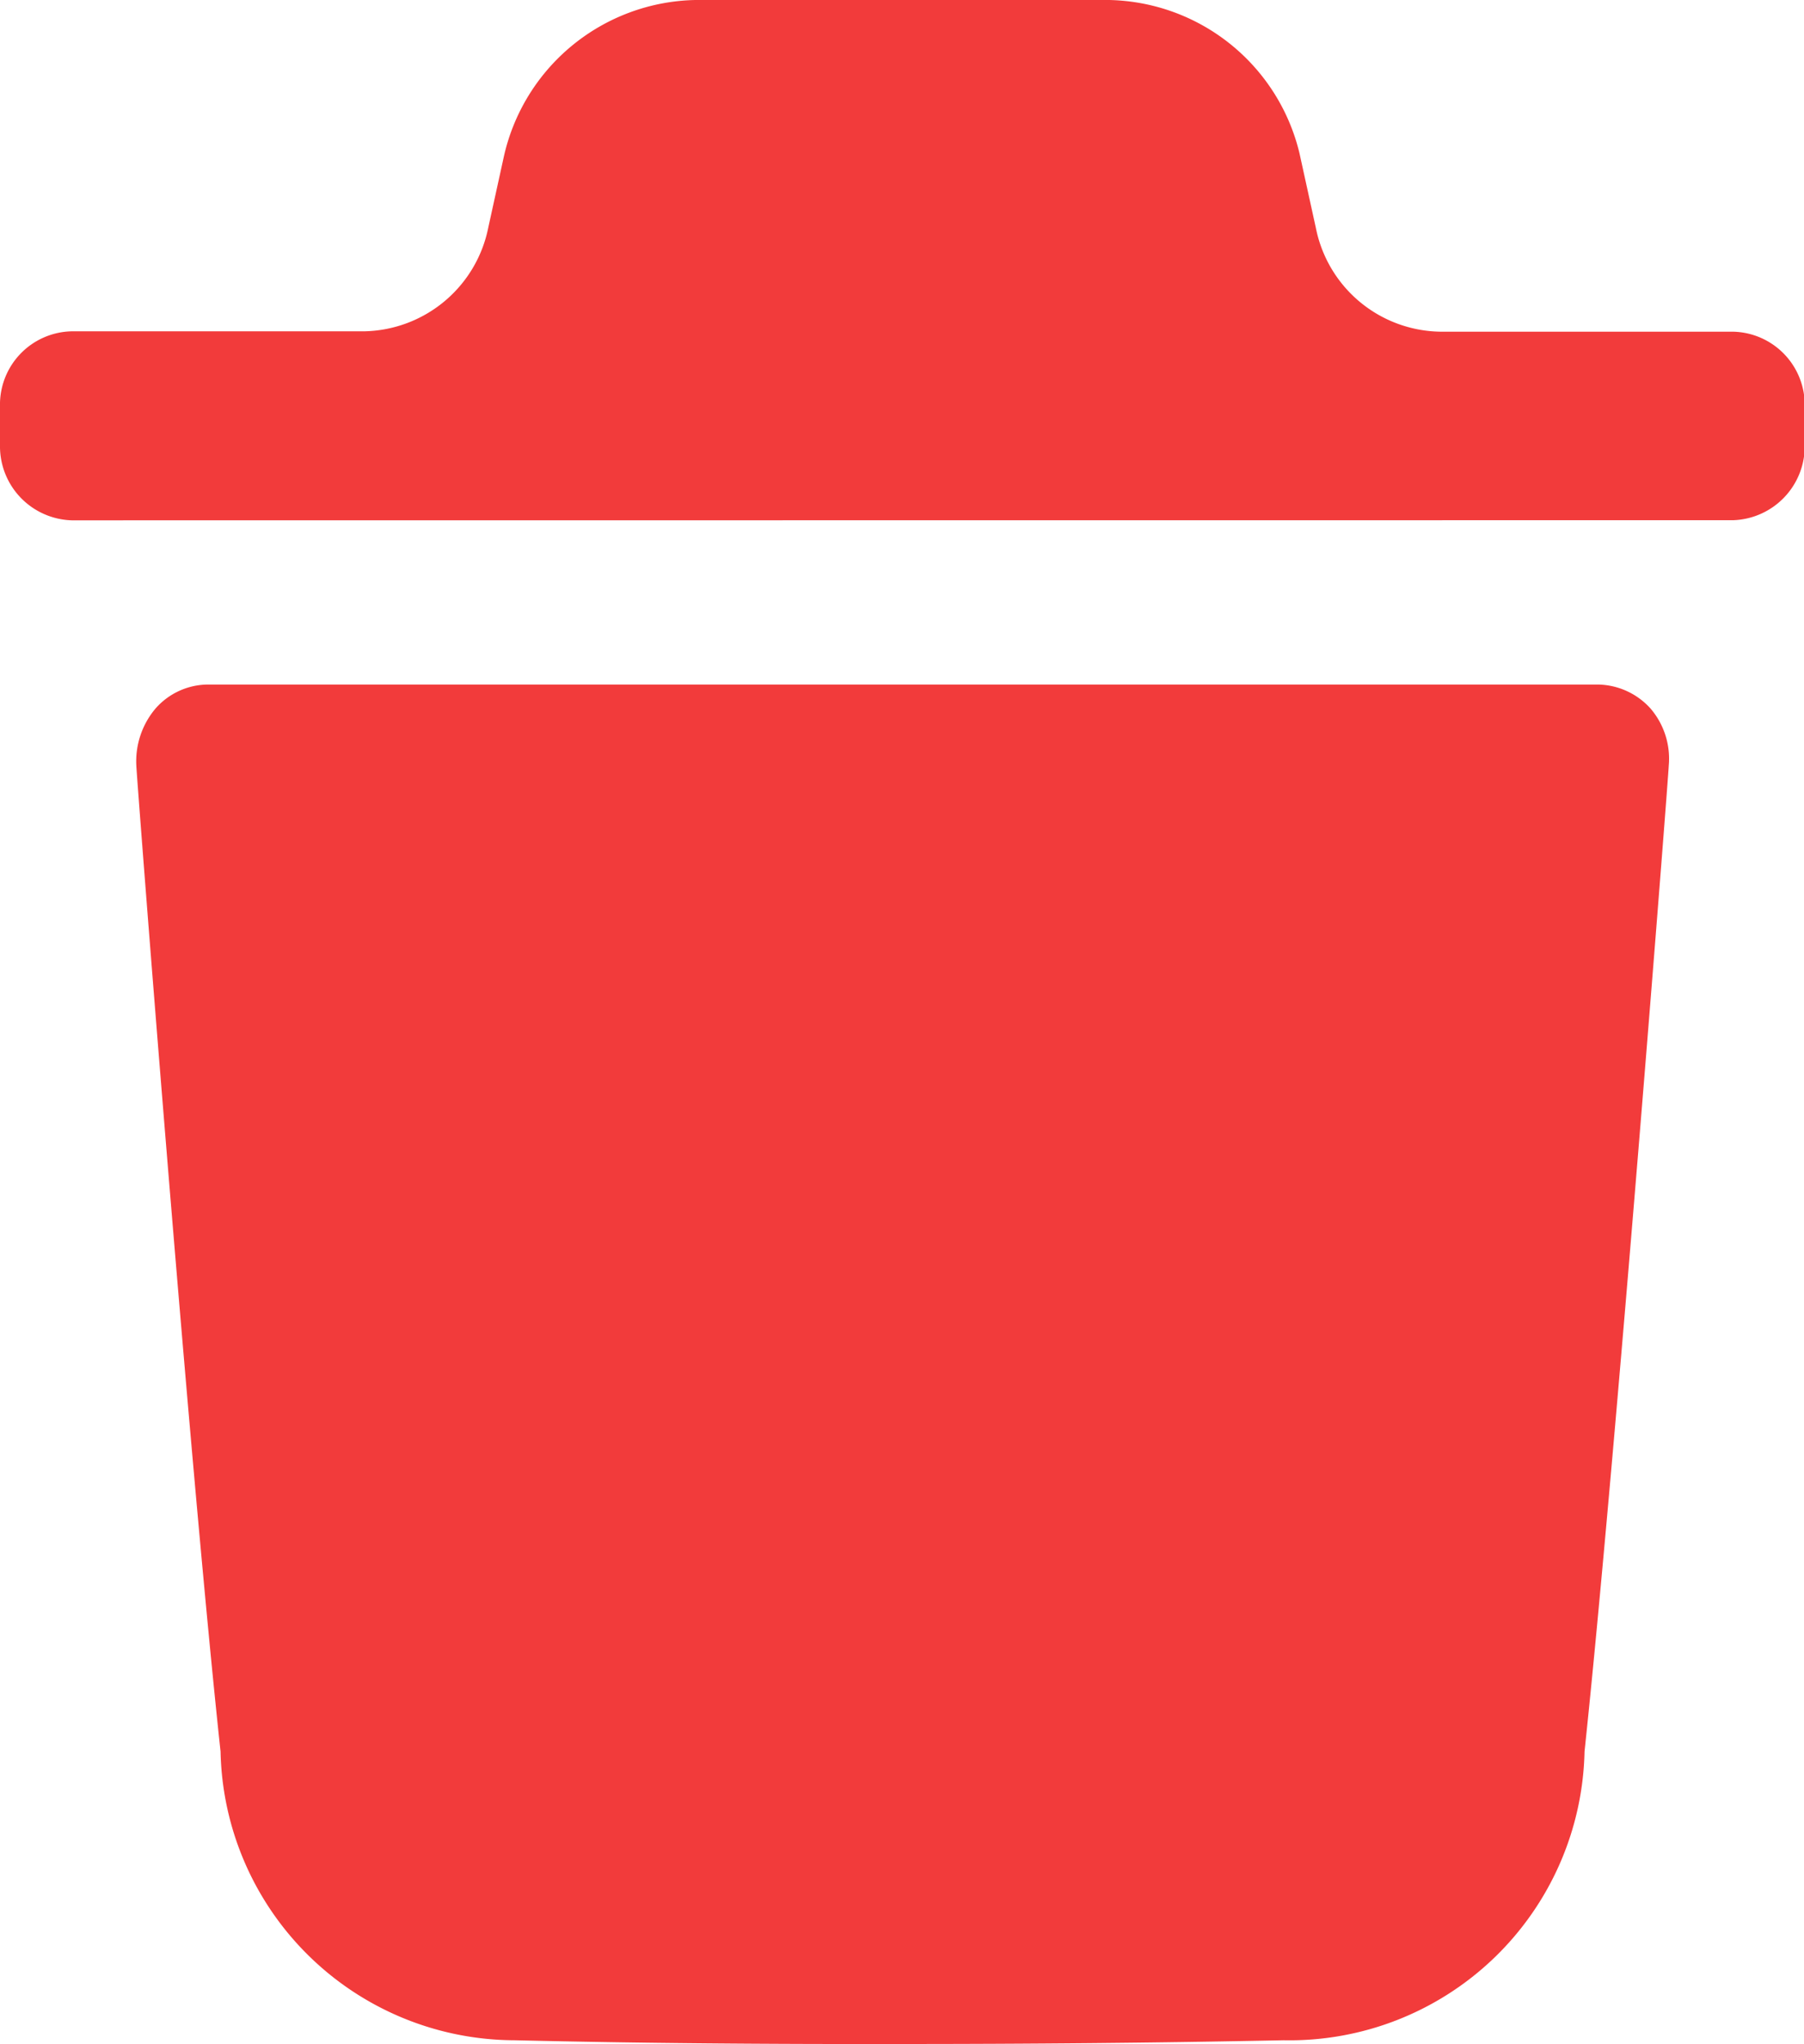 <svg xmlns="http://www.w3.org/2000/svg" width="14.993" height="16.992" viewBox="0 0 14.993 16.992">
  <path id="icon-delete" d="M1239.279,903.958a2.451,2.451,0,0,1-2.442-2.4c-.261-2.419-.7-8.137-.7-8.195a.68.68,0,0,1,.159-.474.584.584,0,0,1,.436-.2h11.554a.6.6,0,0,1,.436.2.641.641,0,0,1,.151.474c0,.058-.444,5.785-.7,8.195a2.452,2.452,0,0,1-2.5,2.4c-1.075.022-2.13.031-3.17.031C1241.4,903.991,1240.324,903.983,1239.279,903.958Zm-3.68-12.634a.615.615,0,0,1-.595-.624v-.323a.609.609,0,0,1,.595-.624h2.429a1.073,1.073,0,0,0,1.034-.862l.127-.579a1.665,1.665,0,0,1,1.593-1.313h3.439a1.662,1.662,0,0,1,1.583,1.274l.136.62a1.071,1.071,0,0,0,1.034.863h2.429a.609.609,0,0,1,.6.62h0v.323a.615.615,0,0,1-.594.624Z" transform="translate(-1235.004 -886.999)" fill="#f23b3b"/>
</svg>
